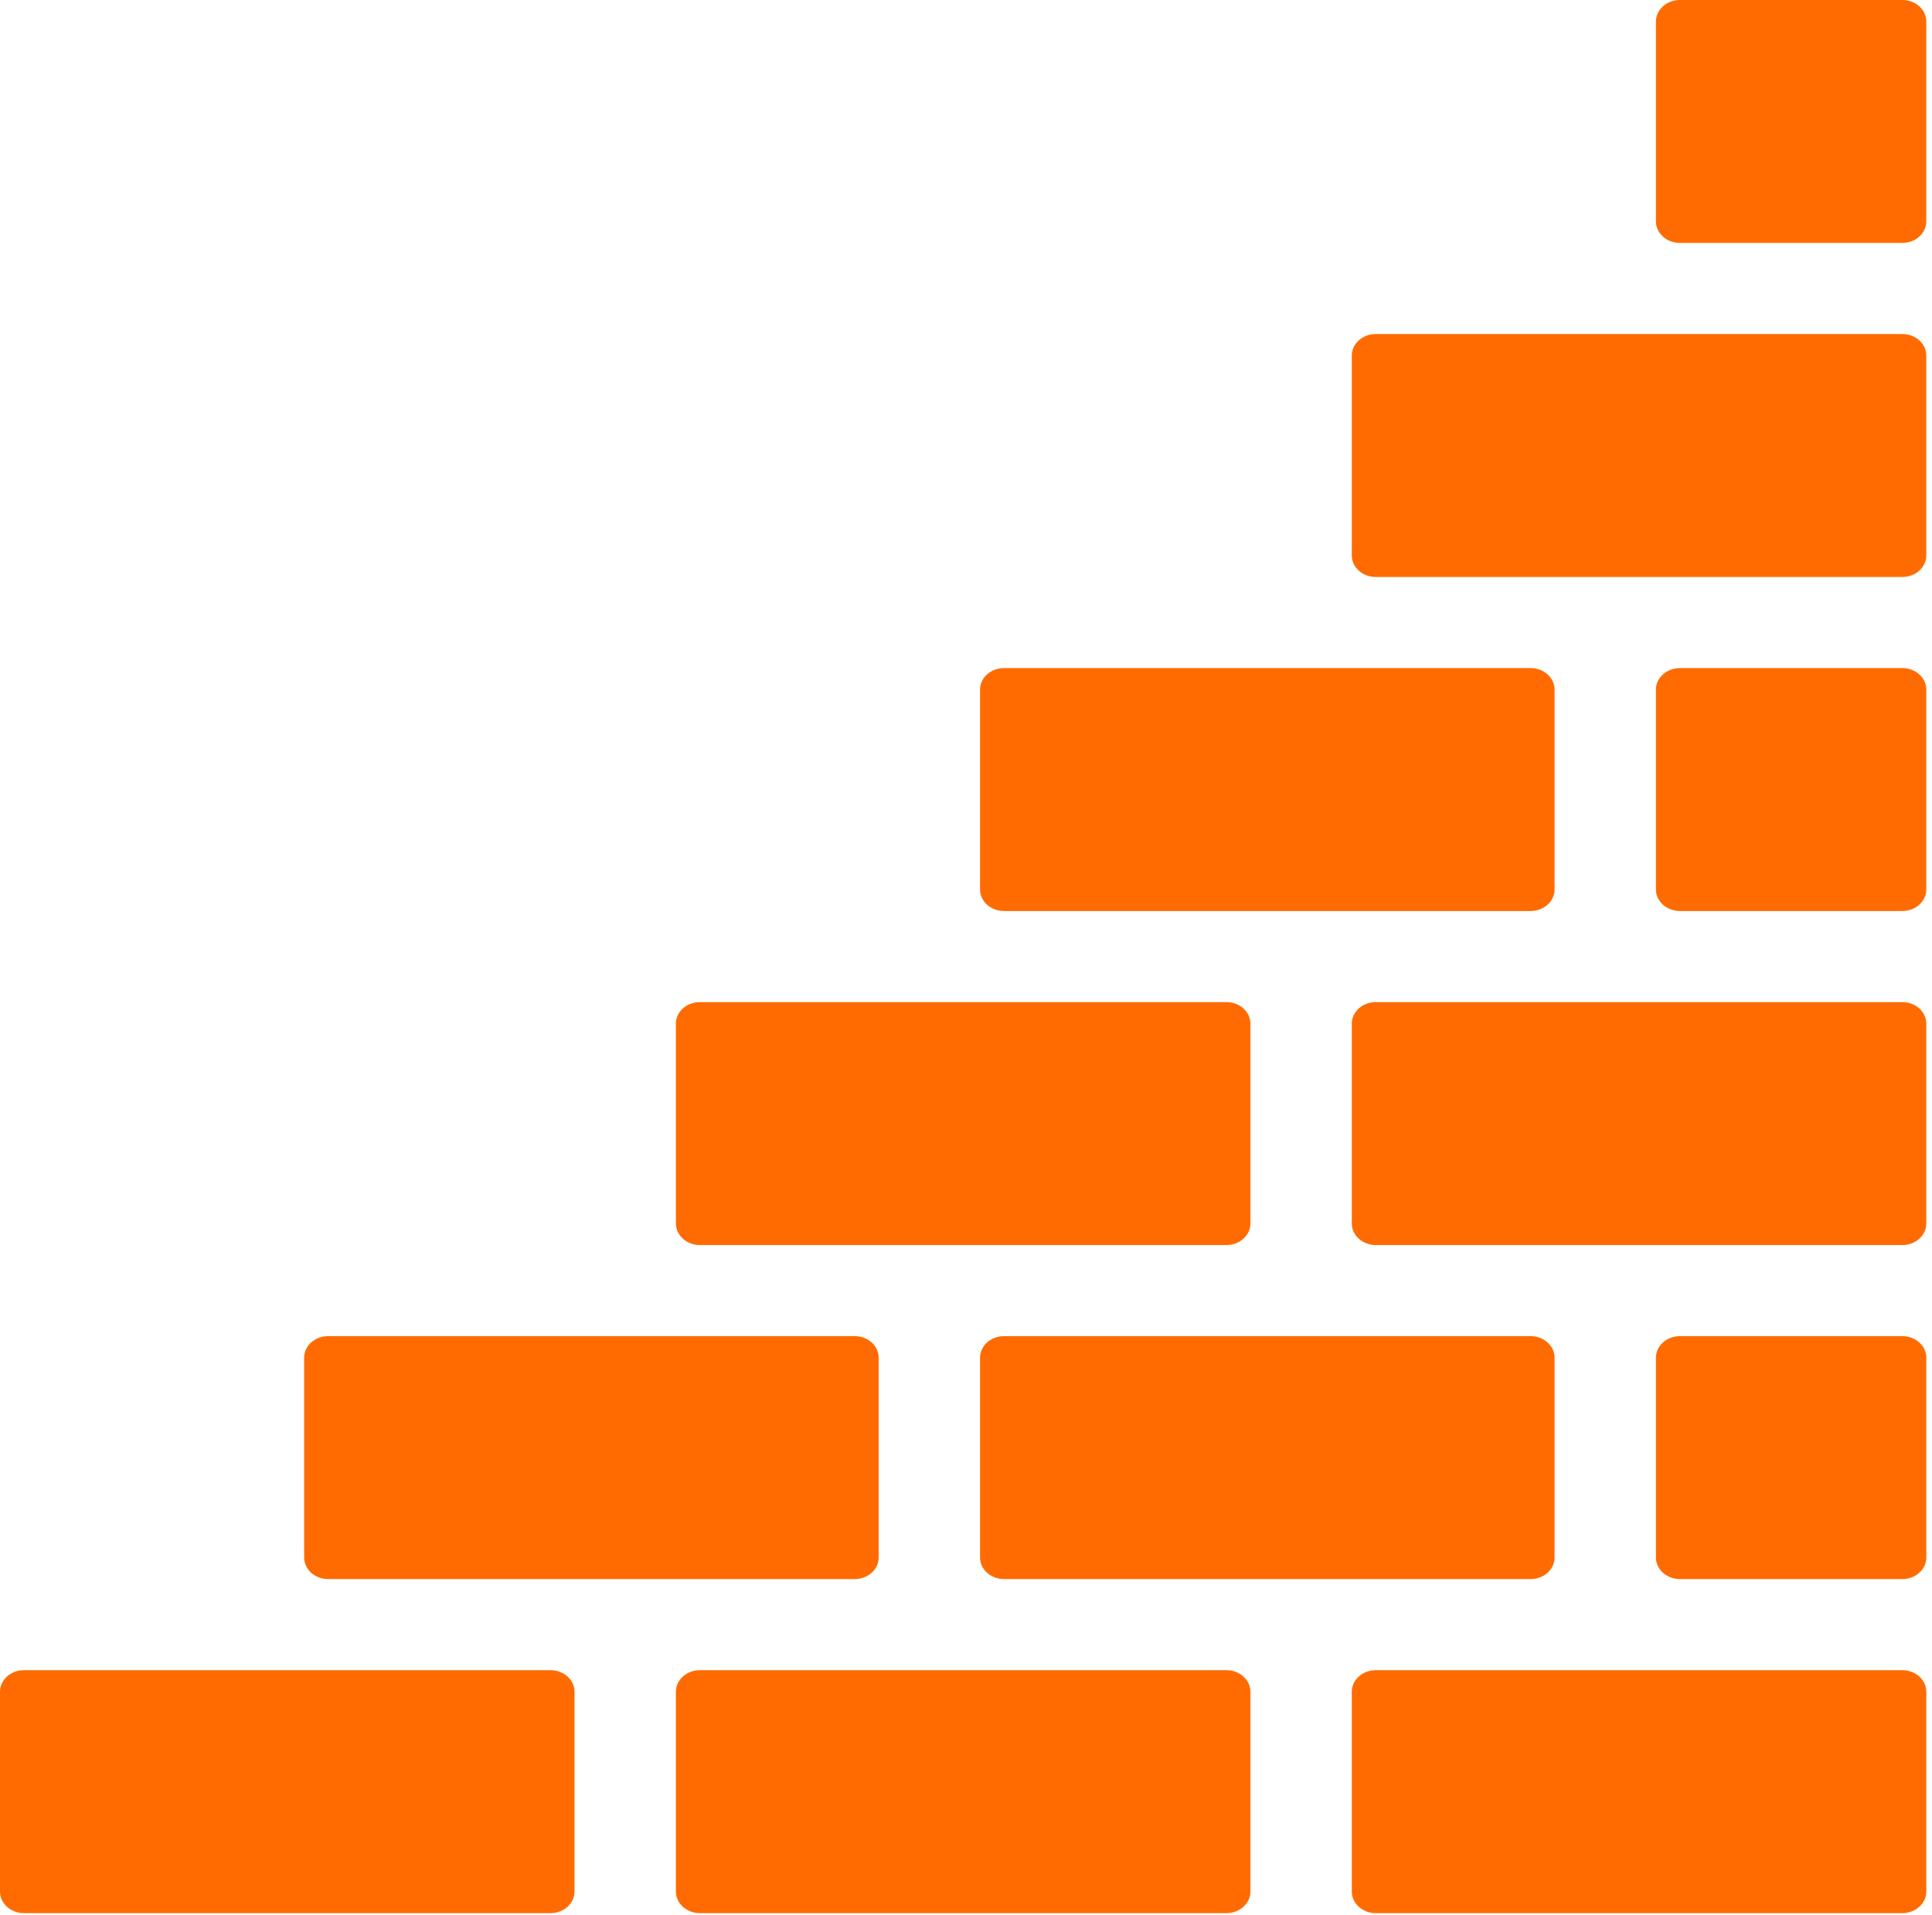 <svg width="227" height="225" viewBox="0 0 227 225" fill="none" xmlns="http://www.w3.org/2000/svg">
<path d="M158.829 198.769C158.829 197.371 160.09 196.238 161.646 196.238H223.514C225.069 196.238 226.331 197.371 226.331 198.769V222.25C226.331 223.648 225.069 224.782 223.514 224.782H161.646C160.09 224.782 158.829 223.648 158.829 222.25V198.769Z" fill="#FF6B00"/>
<path d="M0 198.769C0 197.371 1.261 196.238 2.817 196.238H64.685C66.241 196.238 67.502 197.371 67.502 198.769V222.25C67.502 223.648 66.241 224.782 64.685 224.782H2.817C1.261 224.782 0 223.648 0 222.25V198.769Z" fill="#FF6B00"/>
<path d="M79.414 198.769C79.414 197.371 80.675 196.238 82.231 196.238H144.099C145.654 196.238 146.916 197.371 146.916 198.769V222.25C146.916 223.648 145.654 224.782 144.099 224.782H82.231C80.675 224.782 79.414 223.648 79.414 222.25V198.769Z" fill="#FF6B00"/>
<path d="M158.829 120.274C158.829 118.876 160.09 117.743 161.646 117.743H223.514C225.069 117.743 226.331 118.876 226.331 120.274V143.755C226.331 145.153 225.069 146.287 223.514 146.287H161.646C160.09 146.287 158.829 145.153 158.829 143.755V120.274Z" fill="#FF6B00"/>
<path d="M158.829 41.779C158.829 40.381 160.09 39.248 161.646 39.248H223.514C225.069 39.248 226.331 40.381 226.331 41.779V65.26C226.331 66.658 225.069 67.791 223.514 67.791H161.646C160.09 67.791 158.829 66.658 158.829 65.26V41.779Z" fill="#FF6B00"/>
<path d="M79.414 120.274C79.414 118.876 80.675 117.743 82.231 117.743H144.099C145.654 117.743 146.916 118.876 146.916 120.274V143.755C146.916 145.153 145.654 146.287 144.099 146.287H82.231C80.675 146.287 79.414 145.153 79.414 143.755V120.274Z" fill="#FF6B00"/>
<path d="M194.564 159.521C194.564 158.123 195.826 156.99 197.382 156.99H223.513C225.069 156.99 226.33 158.123 226.33 159.521V183.002C226.33 184.4 225.069 185.534 223.513 185.534H197.382C195.826 185.534 194.564 184.4 194.564 183.002V159.521Z" fill="#FF6B00"/>
<path d="M35.736 159.521C35.736 158.123 36.997 156.99 38.553 156.99H100.421C101.977 156.99 103.238 158.123 103.238 159.521V183.002C103.238 184.4 101.977 185.534 100.421 185.534H38.553C36.997 185.534 35.736 184.4 35.736 183.002V159.521Z" fill="#FF6B00"/>
<path d="M115.151 159.521C115.151 158.123 116.412 156.99 117.968 156.99H179.836C181.391 156.99 182.653 158.123 182.653 159.521V183.002C182.653 184.4 181.391 185.534 179.836 185.534H117.968C116.412 185.534 115.151 184.4 115.151 183.002V159.521Z" fill="#FF6B00"/>
<path d="M194.564 81.026C194.564 79.628 195.826 78.495 197.382 78.495H223.513C225.069 78.495 226.33 79.628 226.33 81.026V104.507C226.33 105.905 225.069 107.039 223.513 107.039H197.382C195.826 107.039 194.564 105.905 194.564 104.507V81.026Z" fill="#FF6B00"/>
<path d="M194.564 2.531C194.564 1.133 195.826 0 197.382 0H223.513C225.069 0 226.33 1.133 226.33 2.531V26.012C226.33 27.41 225.069 28.544 223.513 28.544H197.382C195.826 28.544 194.564 27.41 194.564 26.012V2.531Z" fill="#FF6B00"/>
<path d="M115.151 81.026C115.151 79.628 116.412 78.495 117.968 78.495H179.836C181.391 78.495 182.653 79.628 182.653 81.026V104.507C182.653 105.905 181.391 107.039 179.836 107.039H117.968C116.412 107.039 115.151 105.905 115.151 104.507V81.026Z" fill="#FF6B00"/>
</svg>

